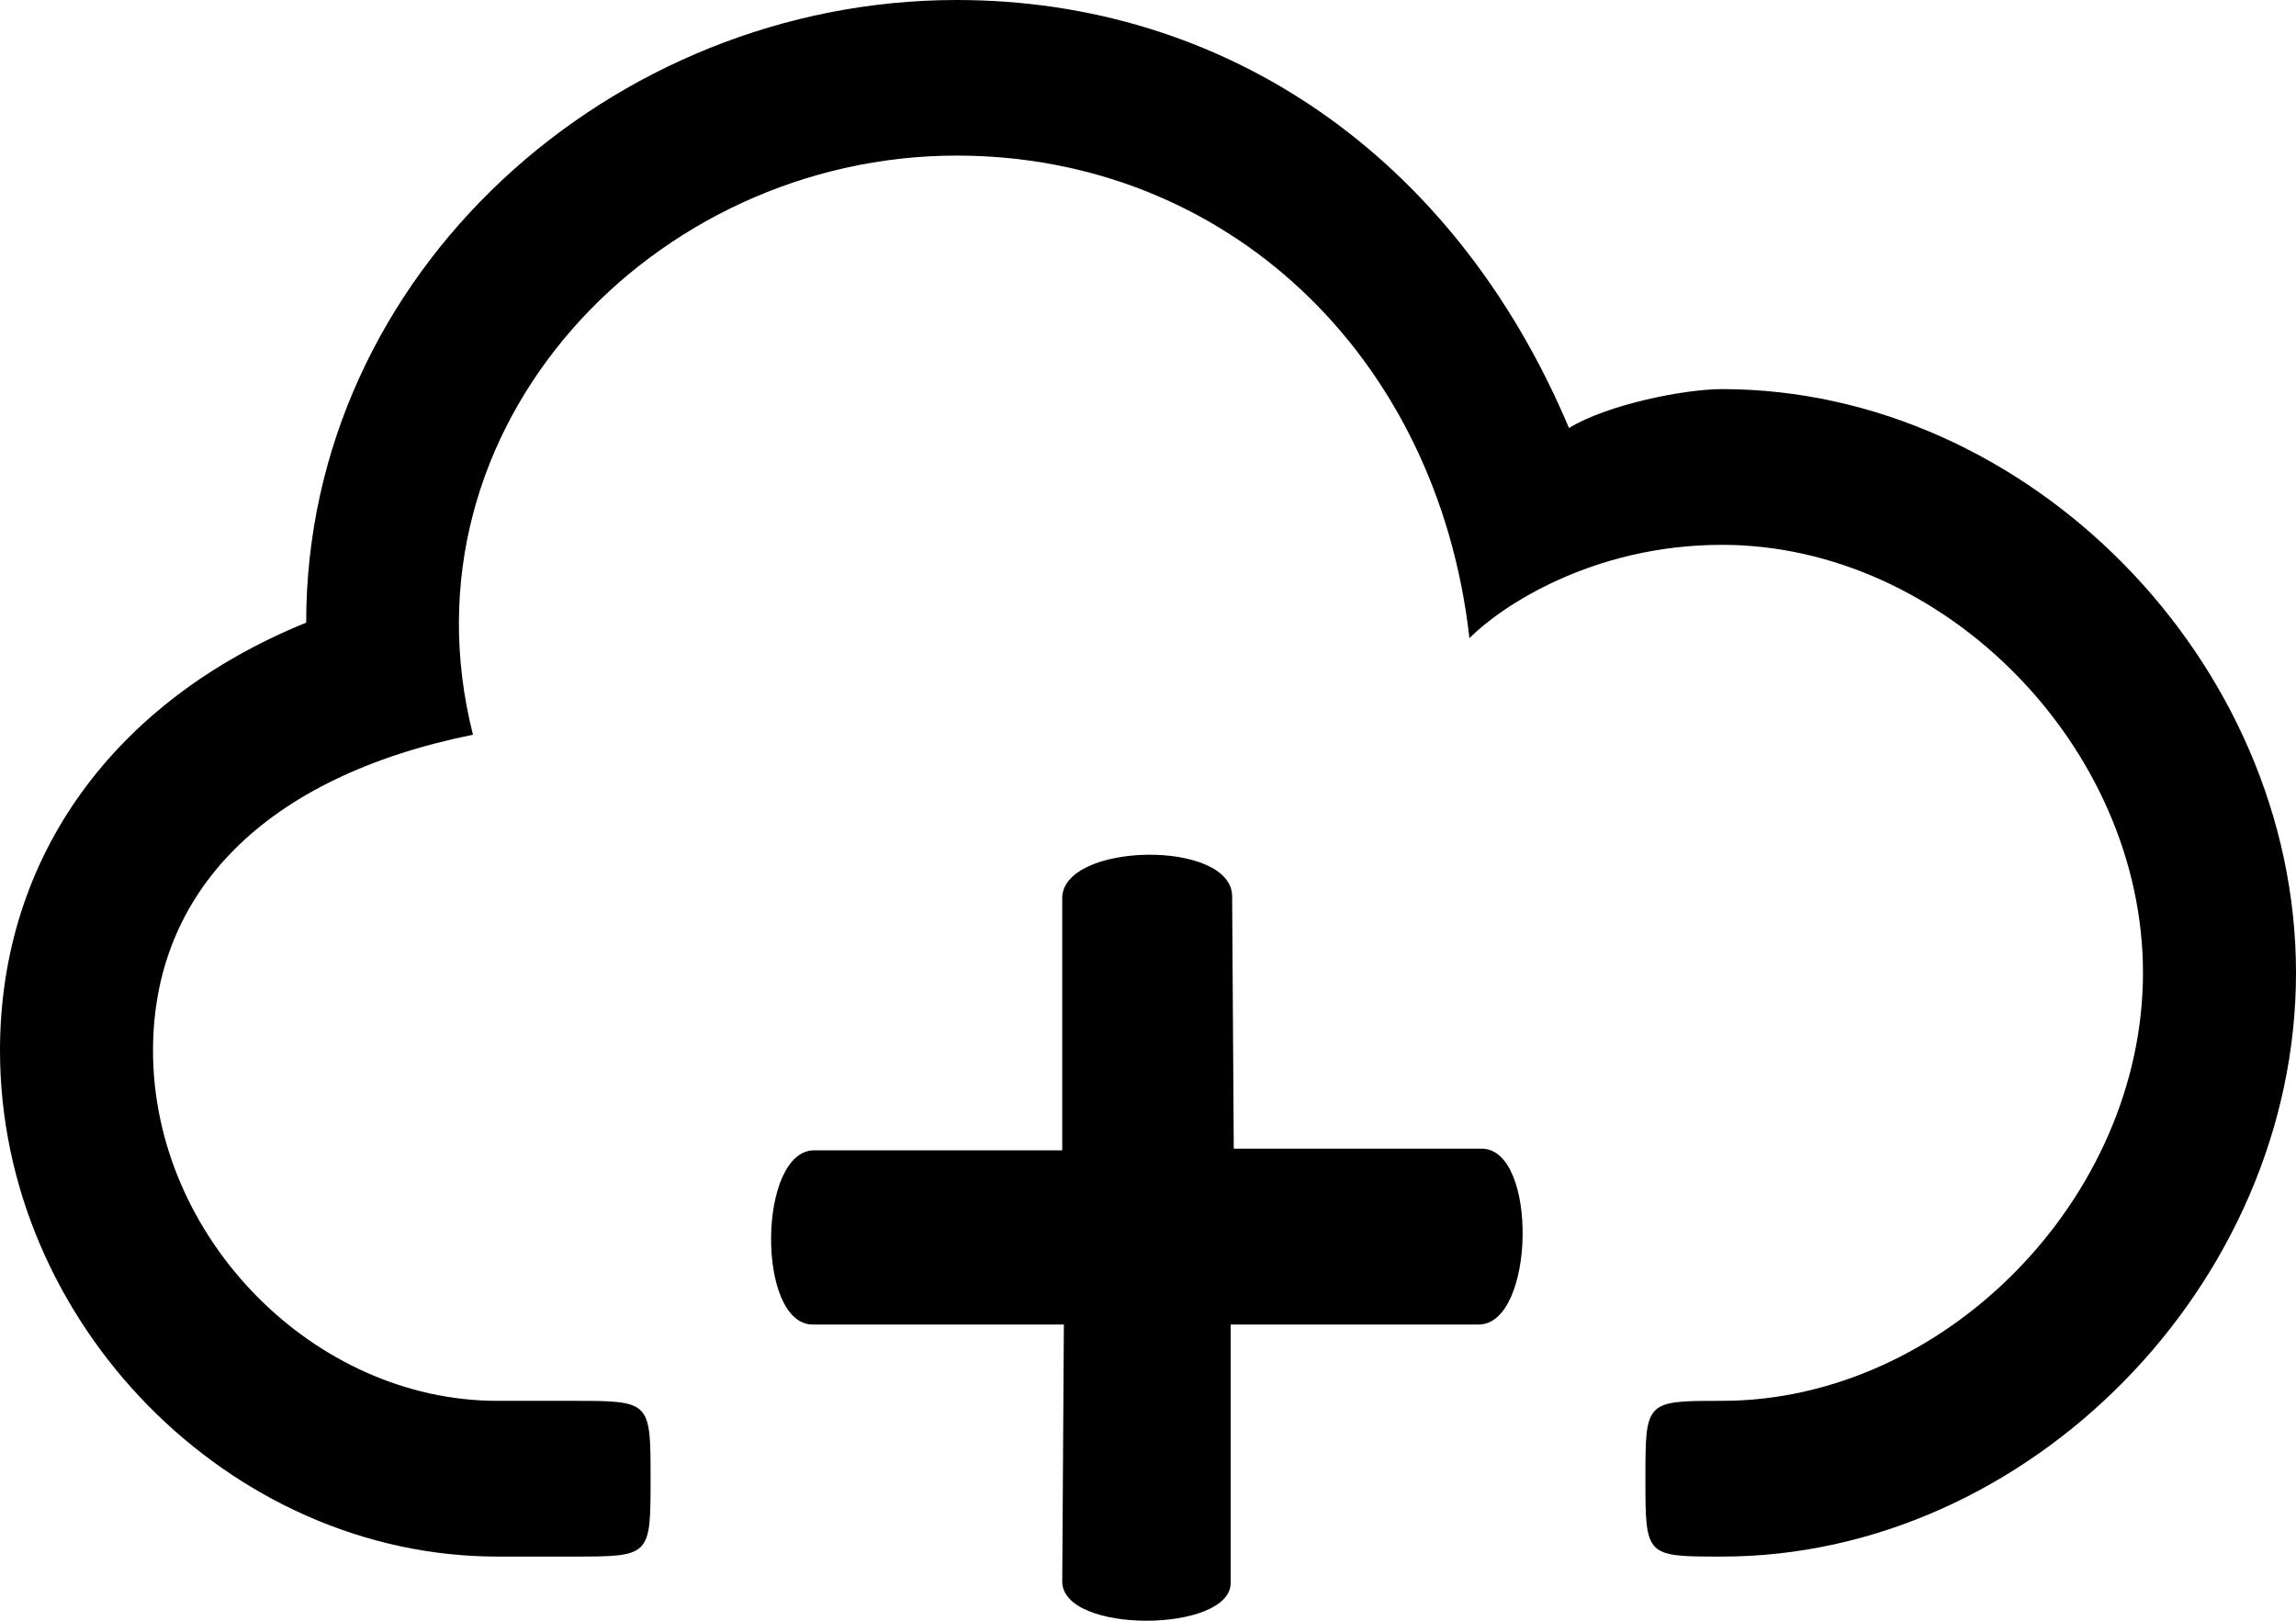 <?xml version="1.0" encoding="UTF-8"?>
<svg width="17px" height="12px" viewBox="0 0 17 12" version="1.1" xmlns="http://www.w3.org/2000/svg" xmlns:xlink="http://www.w3.org/1999/xlink">
    <!-- Generator: Sketch 55.2 (78181) - https://sketchapp.com -->
    <title>Shape</title>
    <desc>Created with Sketch.</desc>
    <g id="Page-1" stroke="none" stroke-width="1" fill="#000" fill-rule="evenodd">
        <g id="Desktop-HD-Copy" transform="translate(-239, -335)" fill-rule="nonzero">
            <g id="Hybrid-Explorer" transform="translate(35, 322)">
                <g id="noun_Add-Cloud_468630" transform="translate(204, 13)">
                    <path d="M9.112,0.279 L9.112,2.193 L10.948,2.193 C11.367,2.193 11.39,3.495 10.971,3.495 L9.135,3.495 L9.123,5.362 C9.123,5.788 7.865,5.765 7.865,5.35 L7.865,3.483 L6.029,3.483 C5.61,3.483 5.599,2.193 6.018,2.193 L7.877,2.193 L7.865,0.291 C7.865,-0.101 9.112,-0.089 9.112,0.279 Z M12.75,9.119 C12.467,9.119 11.9,9.004 11.617,8.831 C10.767,10.848 9.067,12 7.083,12 C4.533,12 2.267,9.983 2.267,7.39 C0.85,6.814 0,5.661 0,4.221 C0,2.204 1.7,0.475 3.683,0.475 L4.239,0.475 C4.817,0.475 4.817,0.475 4.817,1.052 C4.817,1.628 4.817,1.628 4.239,1.628 L3.683,1.628 C2.323,1.628 1.133,2.838 1.133,4.221 C1.133,5.396 1.961,6.249 3.502,6.56 C2.924,8.842 4.839,10.848 7.083,10.848 C9.067,10.848 10.642,9.384 10.88,7.275 C11.107,7.505 11.787,7.966 12.75,7.966 C14.393,7.966 15.867,6.468 15.867,4.797 C15.867,3.126 14.393,1.628 12.75,1.628 C12.183,1.628 12.183,1.628 12.183,1.052 C12.183,0.475 12.183,0.475 12.75,0.475 C15.017,0.475 17,2.492 17,4.797 C17,7.102 15.017,9.119 12.75,9.119 Z" id="Shape" transform="translate(8.5, 6) scale(-1, 1) rotate(-180) translate(-8.5, -6) "></path>
                </g>
            </g>
        </g>
    </g>
</svg>
